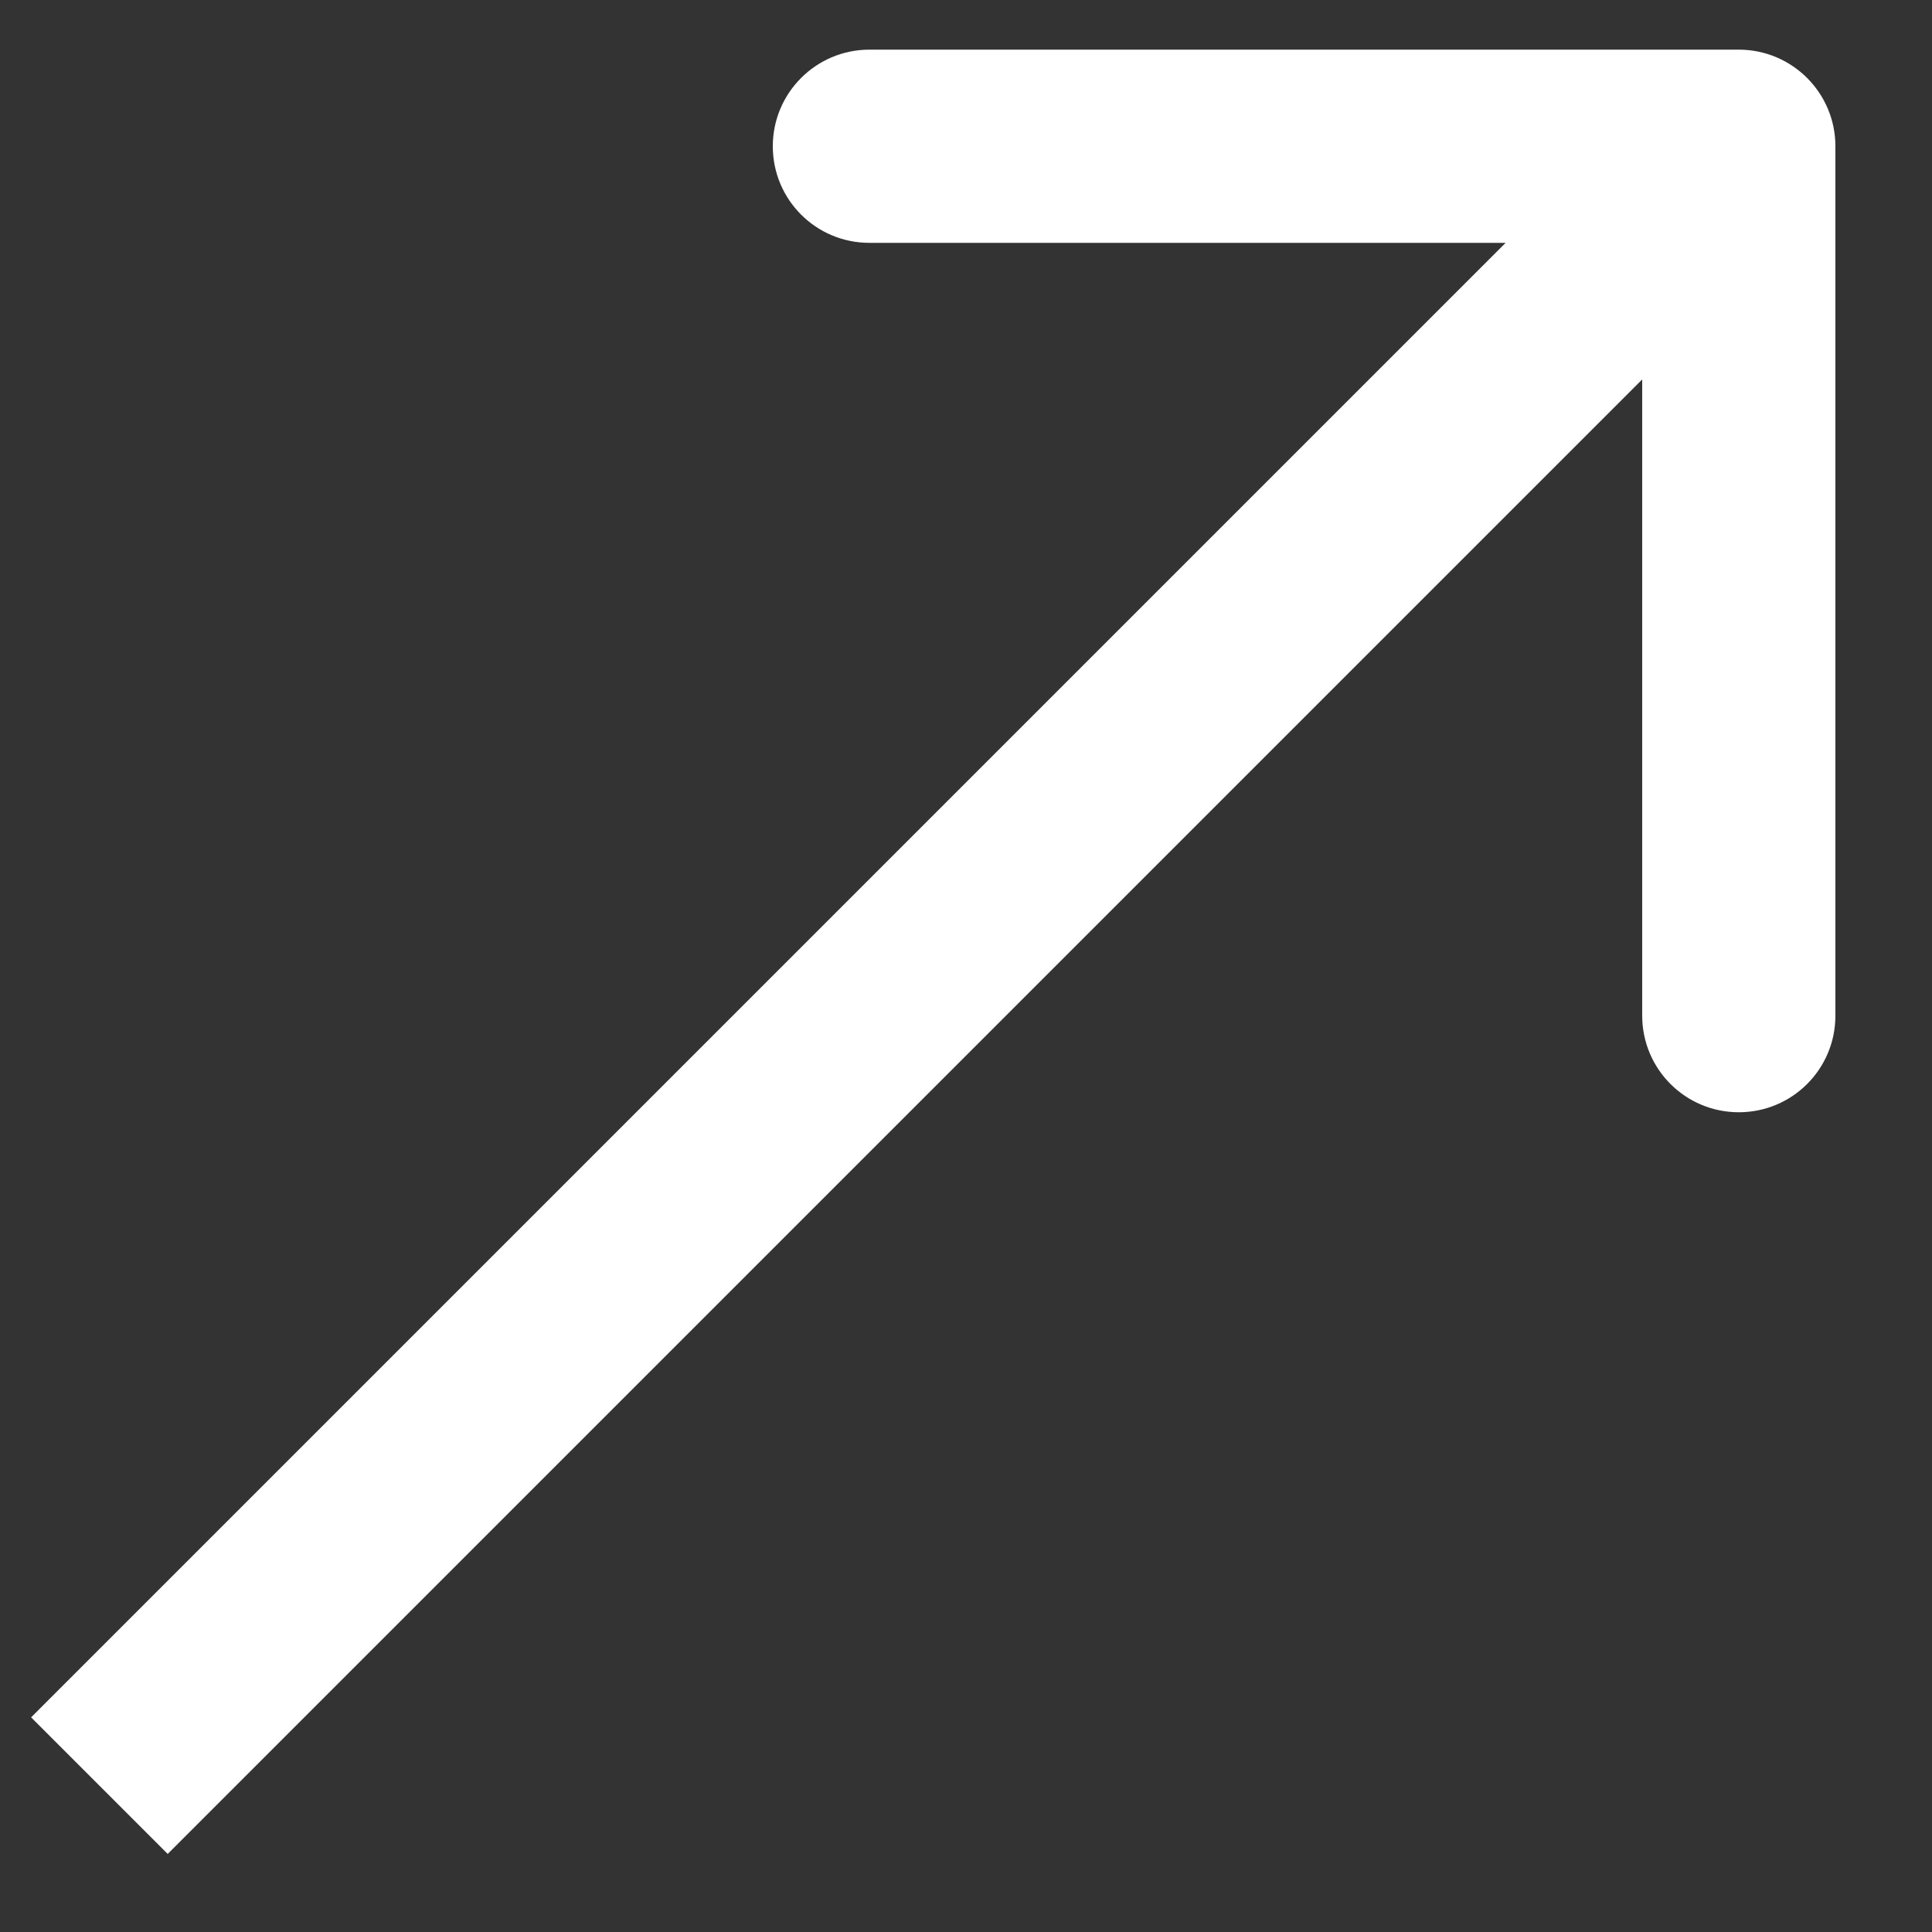 <svg width="10" height="10" viewBox="0 0 10 10" fill="none" xmlns="http://www.w3.org/2000/svg">
<rect x="0" y="0" width="10" height="10" fill="#333333" stroke="none"/>
<path d="M9.5 0.757C9.5 0.481 9.276 0.257 9 0.257L4.5 0.257C4.224 0.257 4 0.481 4 0.757C4 1.034 4.224 1.257 4.5 1.257L8.5 1.257L8.5 5.257C8.5 5.534 8.724 5.757 9 5.757C9.276 5.757 9.5 5.534 9.5 5.257L9.5 0.757ZM0.515 9.243L0.868 9.596L9.353 1.111L9 0.757L8.646 0.404L0.161 8.889L0.515 9.243Z" fill="white"/>
</svg>

